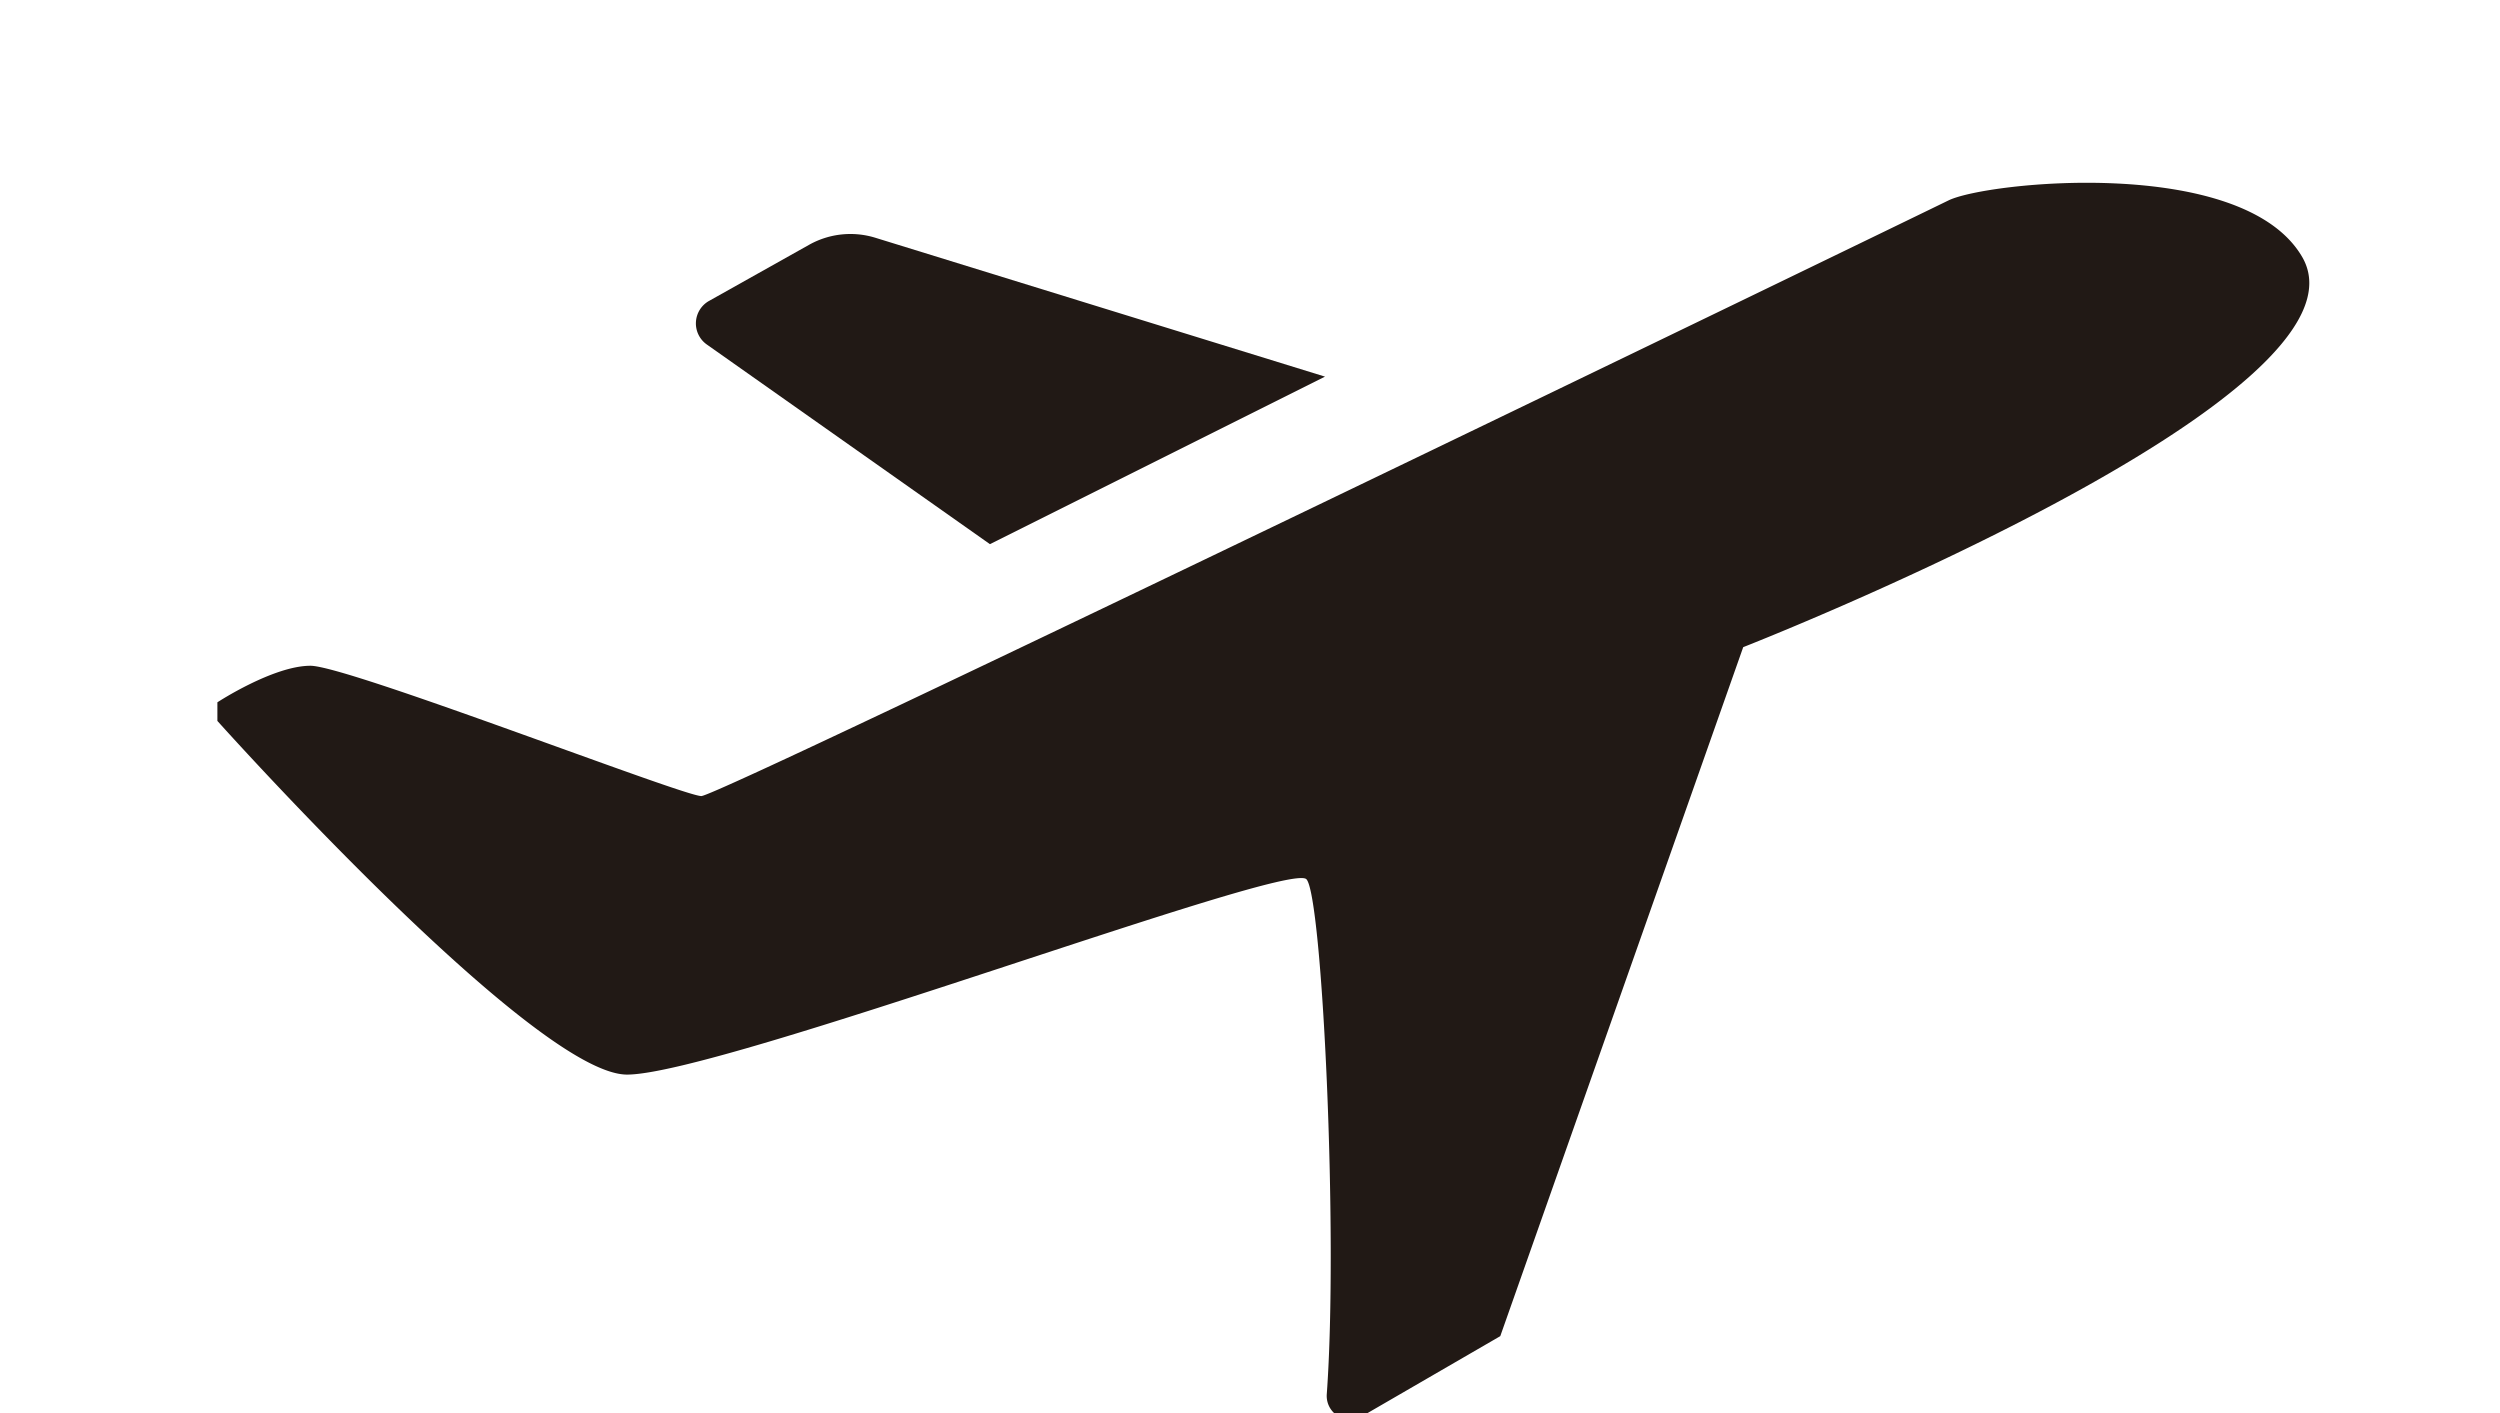 <svg xmlns="http://www.w3.org/2000/svg" viewBox="0 0 184 104"><defs><style>.cls-1{fill:#211915;}</style></defs><title>plane</title><g id="paleta_de_coloresv" data-name="paleta de coloresv"><path class="cls-1" d="M16,51.69S20.11,49,22.85,49s27.4,9.59,28.77,9.59,89-42.47,91.79-43.84,21.58-3.32,26,4.11c6.16,10.28-41.11,28.77-41.11,28.77L110.42,98.34l-10.18,5.9a1.73,1.73,0,0,1-2.59-1.62c.86-11.81-.34-36.75-1.5-37.91-1.37-1.37-43.16,14.38-50,14.38S16,53.06,16,53.06"/><path class="cls-1" d="M52.2,22.14,59.58,18a6.22,6.22,0,0,1,4.85-.5L97.52,27.72,72.86,40.05,52,25.34A1.9,1.9,0,0,1,52.2,22.14Z"/></g></svg>